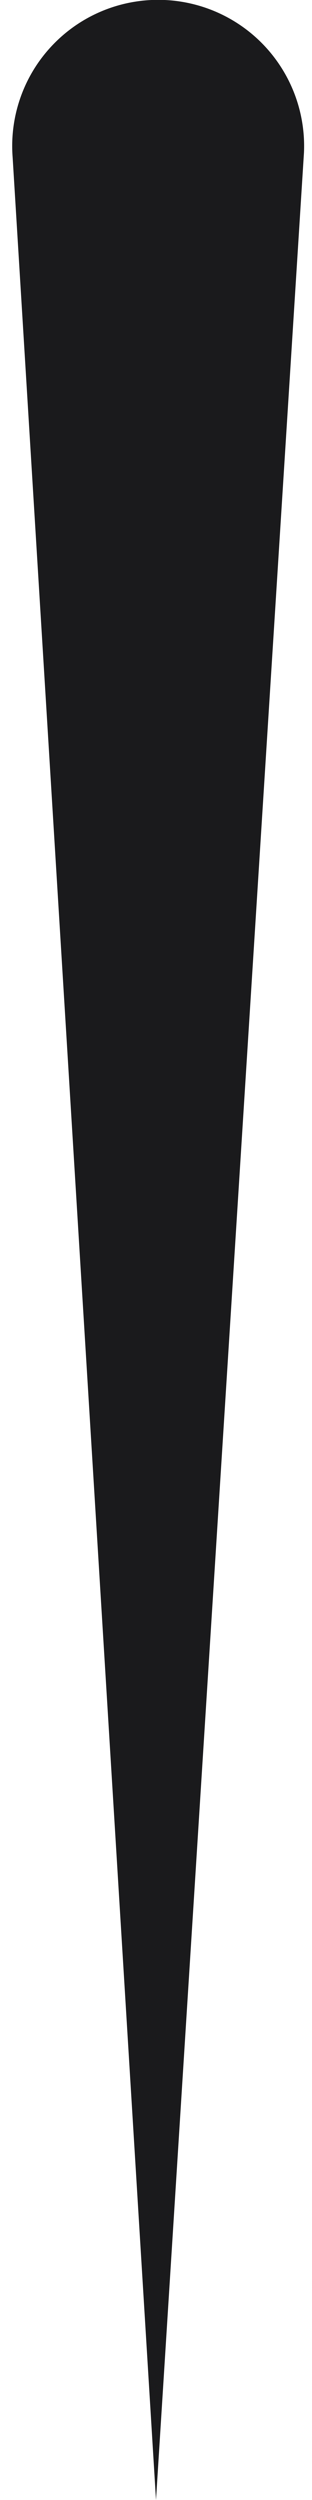 <svg width="8" height="64" viewBox="0 0 8 64" fill="none" xmlns="http://www.w3.org/2000/svg">
<path d="M4 64L0.324 4.029C0.285 3.529 0.347 3.026 0.506 2.551C0.665 2.075 0.918 1.636 1.25 1.261C1.582 0.885 1.986 0.579 2.438 0.363C2.891 0.146 3.382 0.023 3.883 0C4.403 -0.024 4.922 0.061 5.408 0.249C5.893 0.437 6.334 0.724 6.702 1.092C7.07 1.46 7.357 1.901 7.545 2.386C7.733 2.872 7.818 3.391 7.794 3.911L4 64Z" fill="#1A1A1C"/>
</svg>
